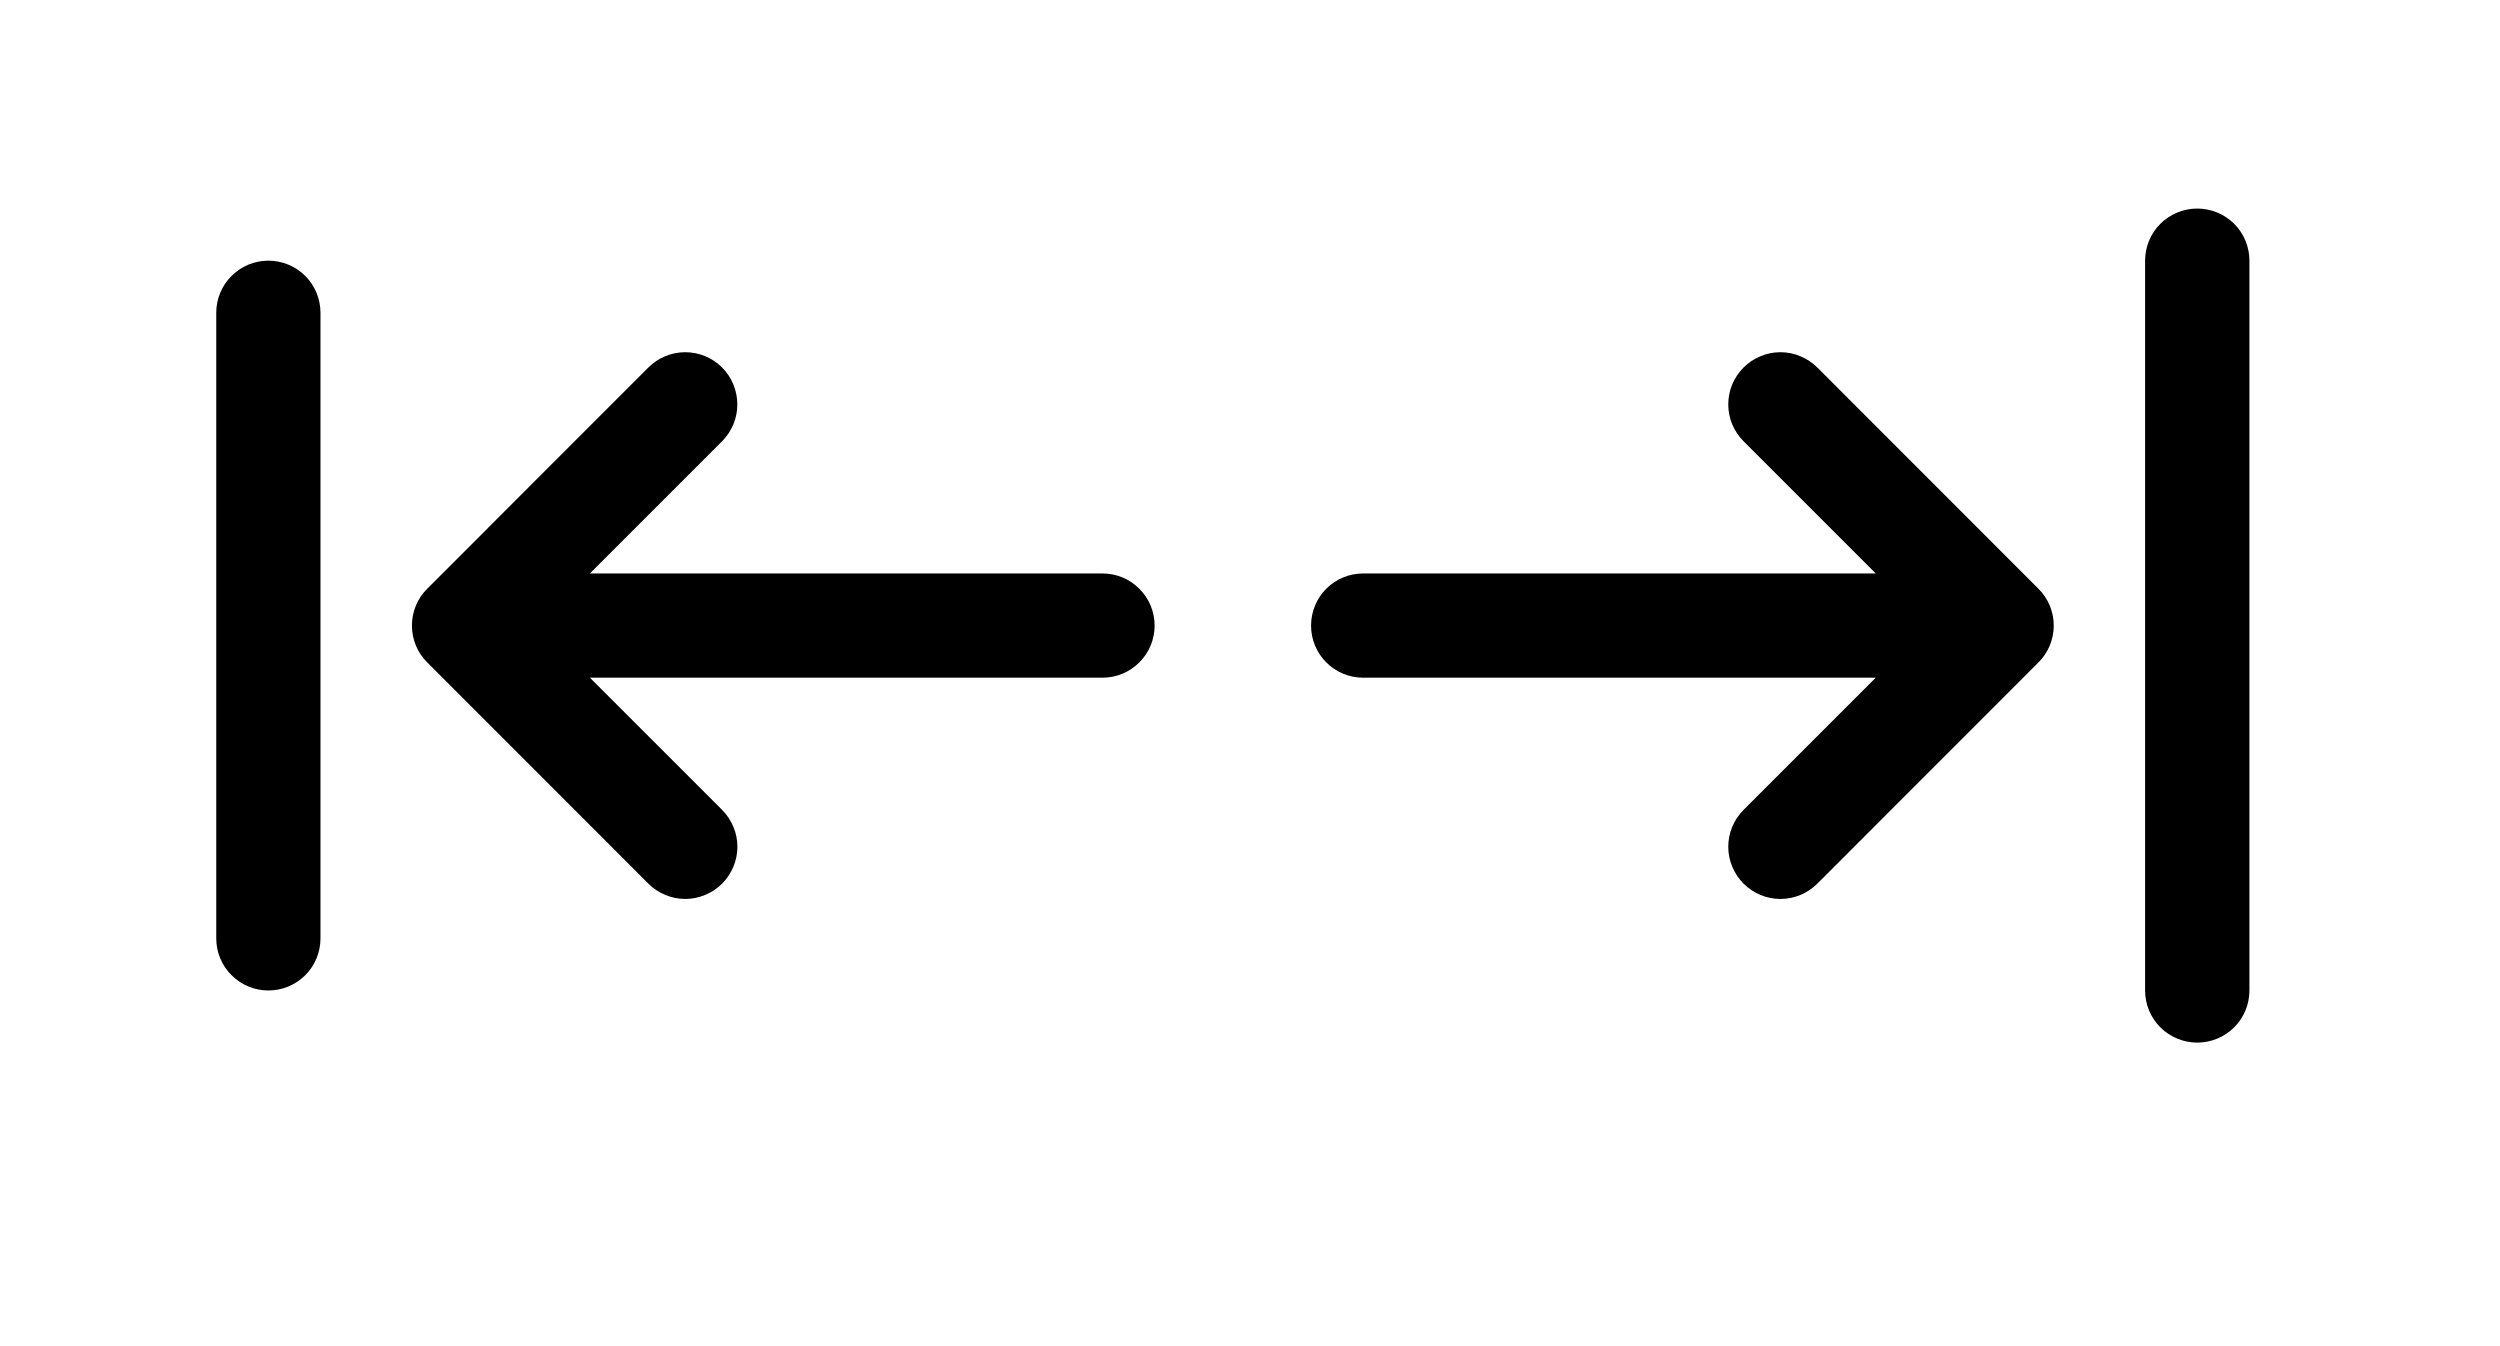 <svg width="26" height="14" viewBox="0 0 26 14" fill="none" xmlns="http://www.w3.org/2000/svg">
<g clip-path="url(#clip0_20_60)">
<path d="M22.309 10.301C22.309 10.445 22.366 10.583 22.468 10.685C22.57 10.786 22.708 10.843 22.852 10.843C22.995 10.843 23.133 10.786 23.235 10.685C23.337 10.583 23.394 10.445 23.394 10.301V2.711C23.394 2.567 23.337 2.429 23.235 2.327C23.133 2.226 22.995 2.169 22.852 2.169C22.708 2.169 22.57 2.226 22.468 2.327C22.366 2.429 22.309 2.567 22.309 2.711V10.301ZM18.133 3.822C18.083 3.873 18.043 3.932 18.015 3.998C17.988 4.064 17.974 4.135 17.974 4.206C17.974 4.277 17.988 4.348 18.015 4.413C18.043 4.479 18.083 4.539 18.133 4.589L19.508 5.964H14.177C14.033 5.964 13.895 6.021 13.793 6.123C13.692 6.224 13.635 6.362 13.635 6.506C13.635 6.65 13.692 6.788 13.793 6.889C13.895 6.991 14.033 7.048 14.177 7.048H19.508L18.133 8.423C18.031 8.525 17.974 8.663 17.974 8.807C17.974 8.95 18.032 9.088 18.133 9.19C18.235 9.292 18.373 9.349 18.517 9.349C18.661 9.349 18.799 9.291 18.9 9.19L21.2 6.889C21.302 6.788 21.359 6.65 21.359 6.506C21.359 6.362 21.302 6.224 21.2 6.123L18.9 3.822C18.85 3.772 18.79 3.732 18.724 3.705C18.659 3.677 18.588 3.663 18.517 3.663C18.445 3.663 18.375 3.677 18.309 3.705C18.243 3.732 18.183 3.772 18.133 3.822Z" fill="black"/>
</g>
<g clip-path="url(#clip1_20_60)">
<path d="M3.333 3.253C3.333 3.109 3.276 2.971 3.175 2.87C3.073 2.768 2.935 2.711 2.791 2.711C2.648 2.711 2.51 2.768 2.408 2.87C2.306 2.971 2.249 3.109 2.249 3.253V9.759C2.249 9.903 2.306 10.041 2.408 10.142C2.51 10.244 2.648 10.301 2.791 10.301C2.935 10.301 3.073 10.244 3.175 10.142C3.276 10.041 3.333 9.903 3.333 9.759V3.253ZM7.51 9.19C7.56 9.139 7.6 9.08 7.627 9.014C7.655 8.948 7.669 8.877 7.669 8.806C7.669 8.735 7.655 8.664 7.627 8.599C7.6 8.533 7.56 8.473 7.51 8.423L6.135 7.048H11.466C11.61 7.048 11.748 6.991 11.849 6.889C11.951 6.788 12.008 6.65 12.008 6.506C12.008 6.362 11.951 6.224 11.849 6.123C11.748 6.021 11.61 5.964 11.466 5.964H6.135L7.51 4.589C7.611 4.487 7.669 4.349 7.668 4.205C7.668 4.062 7.611 3.924 7.51 3.822C7.408 3.72 7.27 3.663 7.126 3.663C6.982 3.663 6.844 3.721 6.743 3.822L4.443 6.123C4.341 6.224 4.284 6.362 4.284 6.506C4.284 6.65 4.341 6.788 4.443 6.889L6.743 9.19C6.793 9.24 6.853 9.28 6.919 9.307C6.984 9.335 7.055 9.349 7.126 9.349C7.197 9.349 7.268 9.335 7.334 9.307C7.4 9.28 7.459 9.24 7.51 9.19Z" fill="black"/>
</g>
<defs>
<clipPath id="clip0_20_60">
<rect width="13.012" height="13.012" fill="white" transform="translate(12.008)"/>
</clipPath>
<clipPath id="clip1_20_60">
<rect width="13.012" height="13.012" fill="white" transform="translate(0.623)"/>
</clipPath>
</defs>
</svg>
